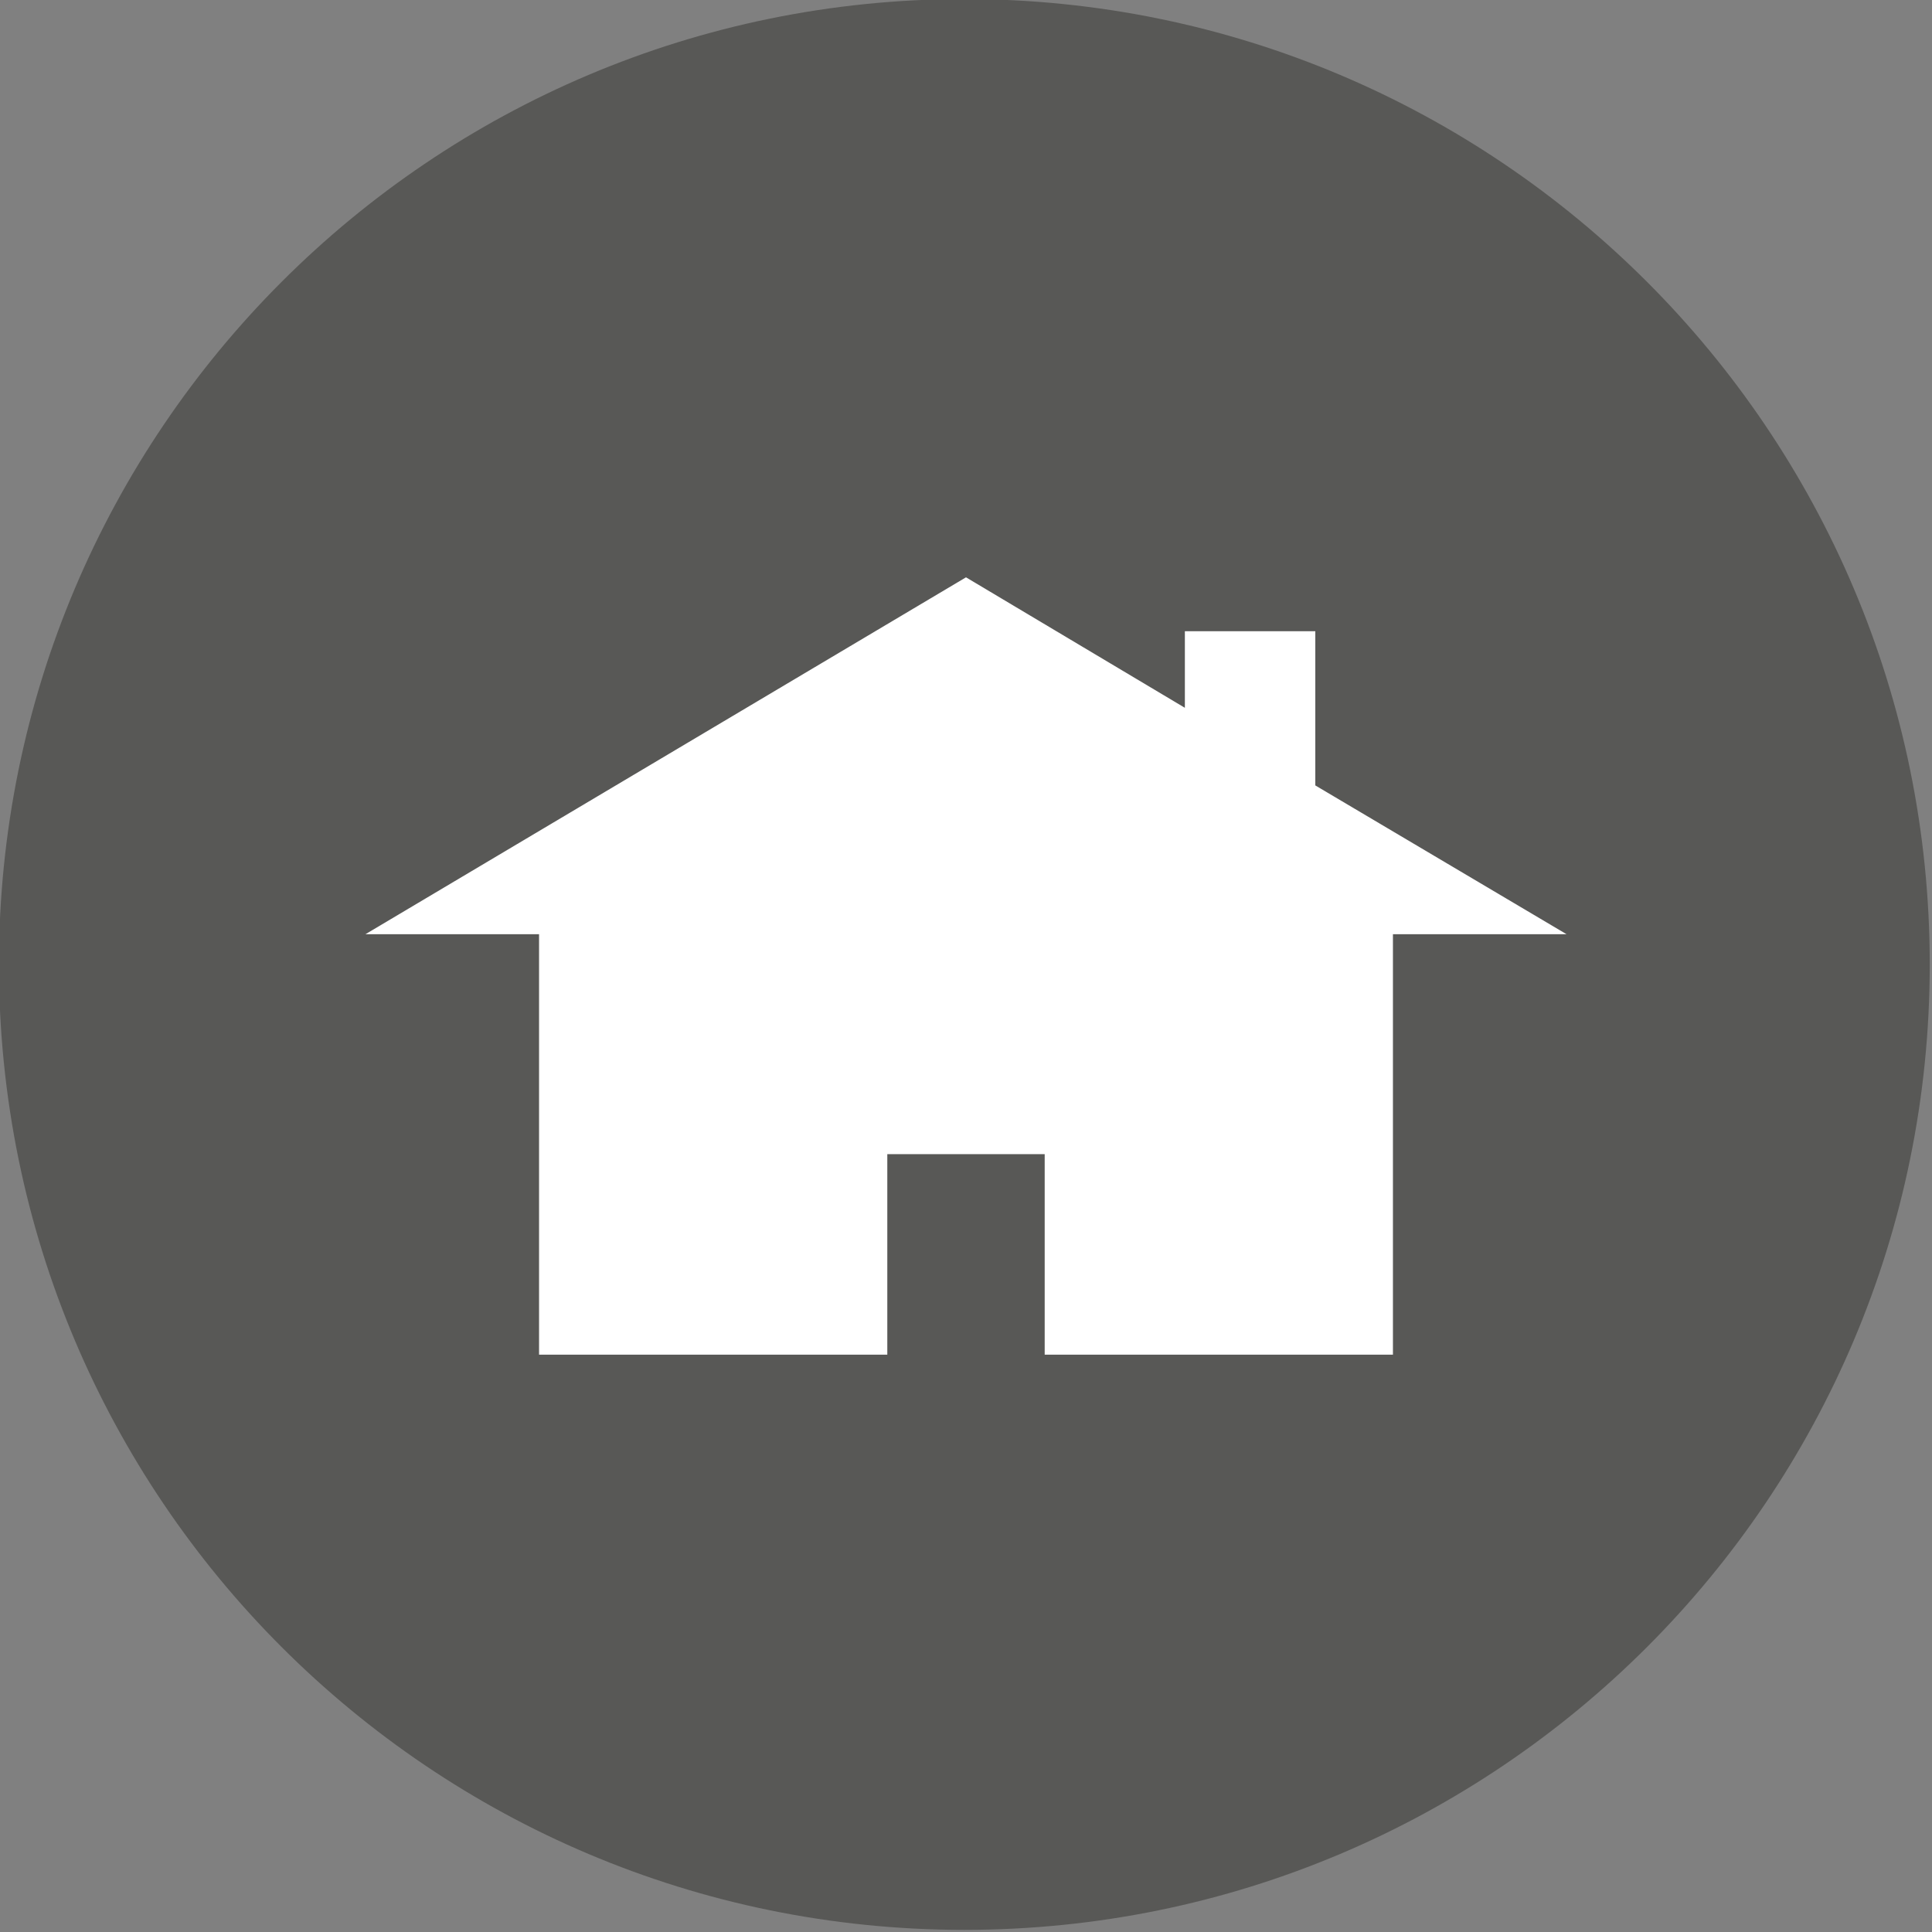 <?xml version="1.0" encoding="UTF-8" standalone="no"?>
<!-- Created with Inkscape (http://www.inkscape.org/) -->

<svg
   xmlns:dc="http://purl.org/dc/elements/1.1/"
   xmlns:cc="http://creativecommons.org/ns#"
   xmlns:rdf="http://www.w3.org/1999/02/22-rdf-syntax-ns#"
   xmlns:svg="http://www.w3.org/2000/svg"
   xmlns="http://www.w3.org/2000/svg"
   xmlns:sodipodi="http://sodipodi.sourceforge.net/DTD/sodipodi-0.dtd"
   xmlns:inkscape="http://www.inkscape.org/namespaces/inkscape"
   width="56"
   height="56"
   id="svg2"
   version="1.1"
   inkscape:version="0.47 r22583"
   sodipodi:docname="icon_rotate_final.svg">
  <rect width="100%" height="100%" fill="#808080" stroke="none"/>
  <defs
     id="defs4">
    <inkscape:perspective
       sodipodi:type="inkscape:persp3d"
       inkscape:vp_x="0 : 526.18109 : 1"
       inkscape:vp_y="0 : 1000 : 0"
       inkscape:vp_z="744.09448 : 526.18109 : 1"
       inkscape:persp3d-origin="372.04724 : 350.78739 : 1"
       id="perspective10" />
  </defs>
  <sodipodi:namedview
     id="base"
     pagecolor="#ffffff"
     bordercolor="#666666"
     borderopacity="1.0"
     inkscape:pageopacity="0.0"
     inkscape:pageshadow="2"
     inkscape:zoom="5.6568542"
     inkscape:cx="28.000003"
     inkscape:cy="27.999999"
     inkscape:document-units="px"
     inkscape:current-layer="layer1"
     showgrid="false"
     inkscape:window-width="1600"
     inkscape:window-height="1138"
     inkscape:window-x="-8"
     inkscape:window-y="-8"
     inkscape:window-maximized="1" />
  <g
     inkscape:label="Layer 1"
     inkscape:groupmode="layer"
     id="layer1"
     transform="translate(0,-996.362)">
    <path
       sodipodi:type="arc"
       style="fill:#585856;fill-opacity:1;stroke:none"
       id="path2816"
       sodipodi:cx="238.57143"
       sodipodi:cy="222.36218"
       sodipodi:rx="84.285713"
       sodipodi:ry="84.285713"
       d="m 322.857,222.362 c 0,46.55 -37.736,84.286 -84.286,84.286 -46.55,0 -84.286,-37.736 -84.286,-84.286 0,-46.55 37.736,-84.286 84.286,-84.286 46.55,0 84.286,37.736 84.286,84.286 z"
       transform="matrix(0.332,0,0,0.332,-51.254,950.493)" />
    <path
       style="fill:#ffffff;fill-opacity:1;stroke:none"
       d="m 28,1013.096 -17.406,10.344 5.031,0 0,12.188 10.094,0 0,-5.812 4.562,0 0,5.812 10.094,0 0,-12.188 5.031,0 -7.281,-4.312 0,-4.469 -3.781,0 0,2.219 -6.344,-3.782 z"
       id="rect3590"
       sodipodi:nodetypes="cccccccccccccccc" />
  </g>
</svg>
